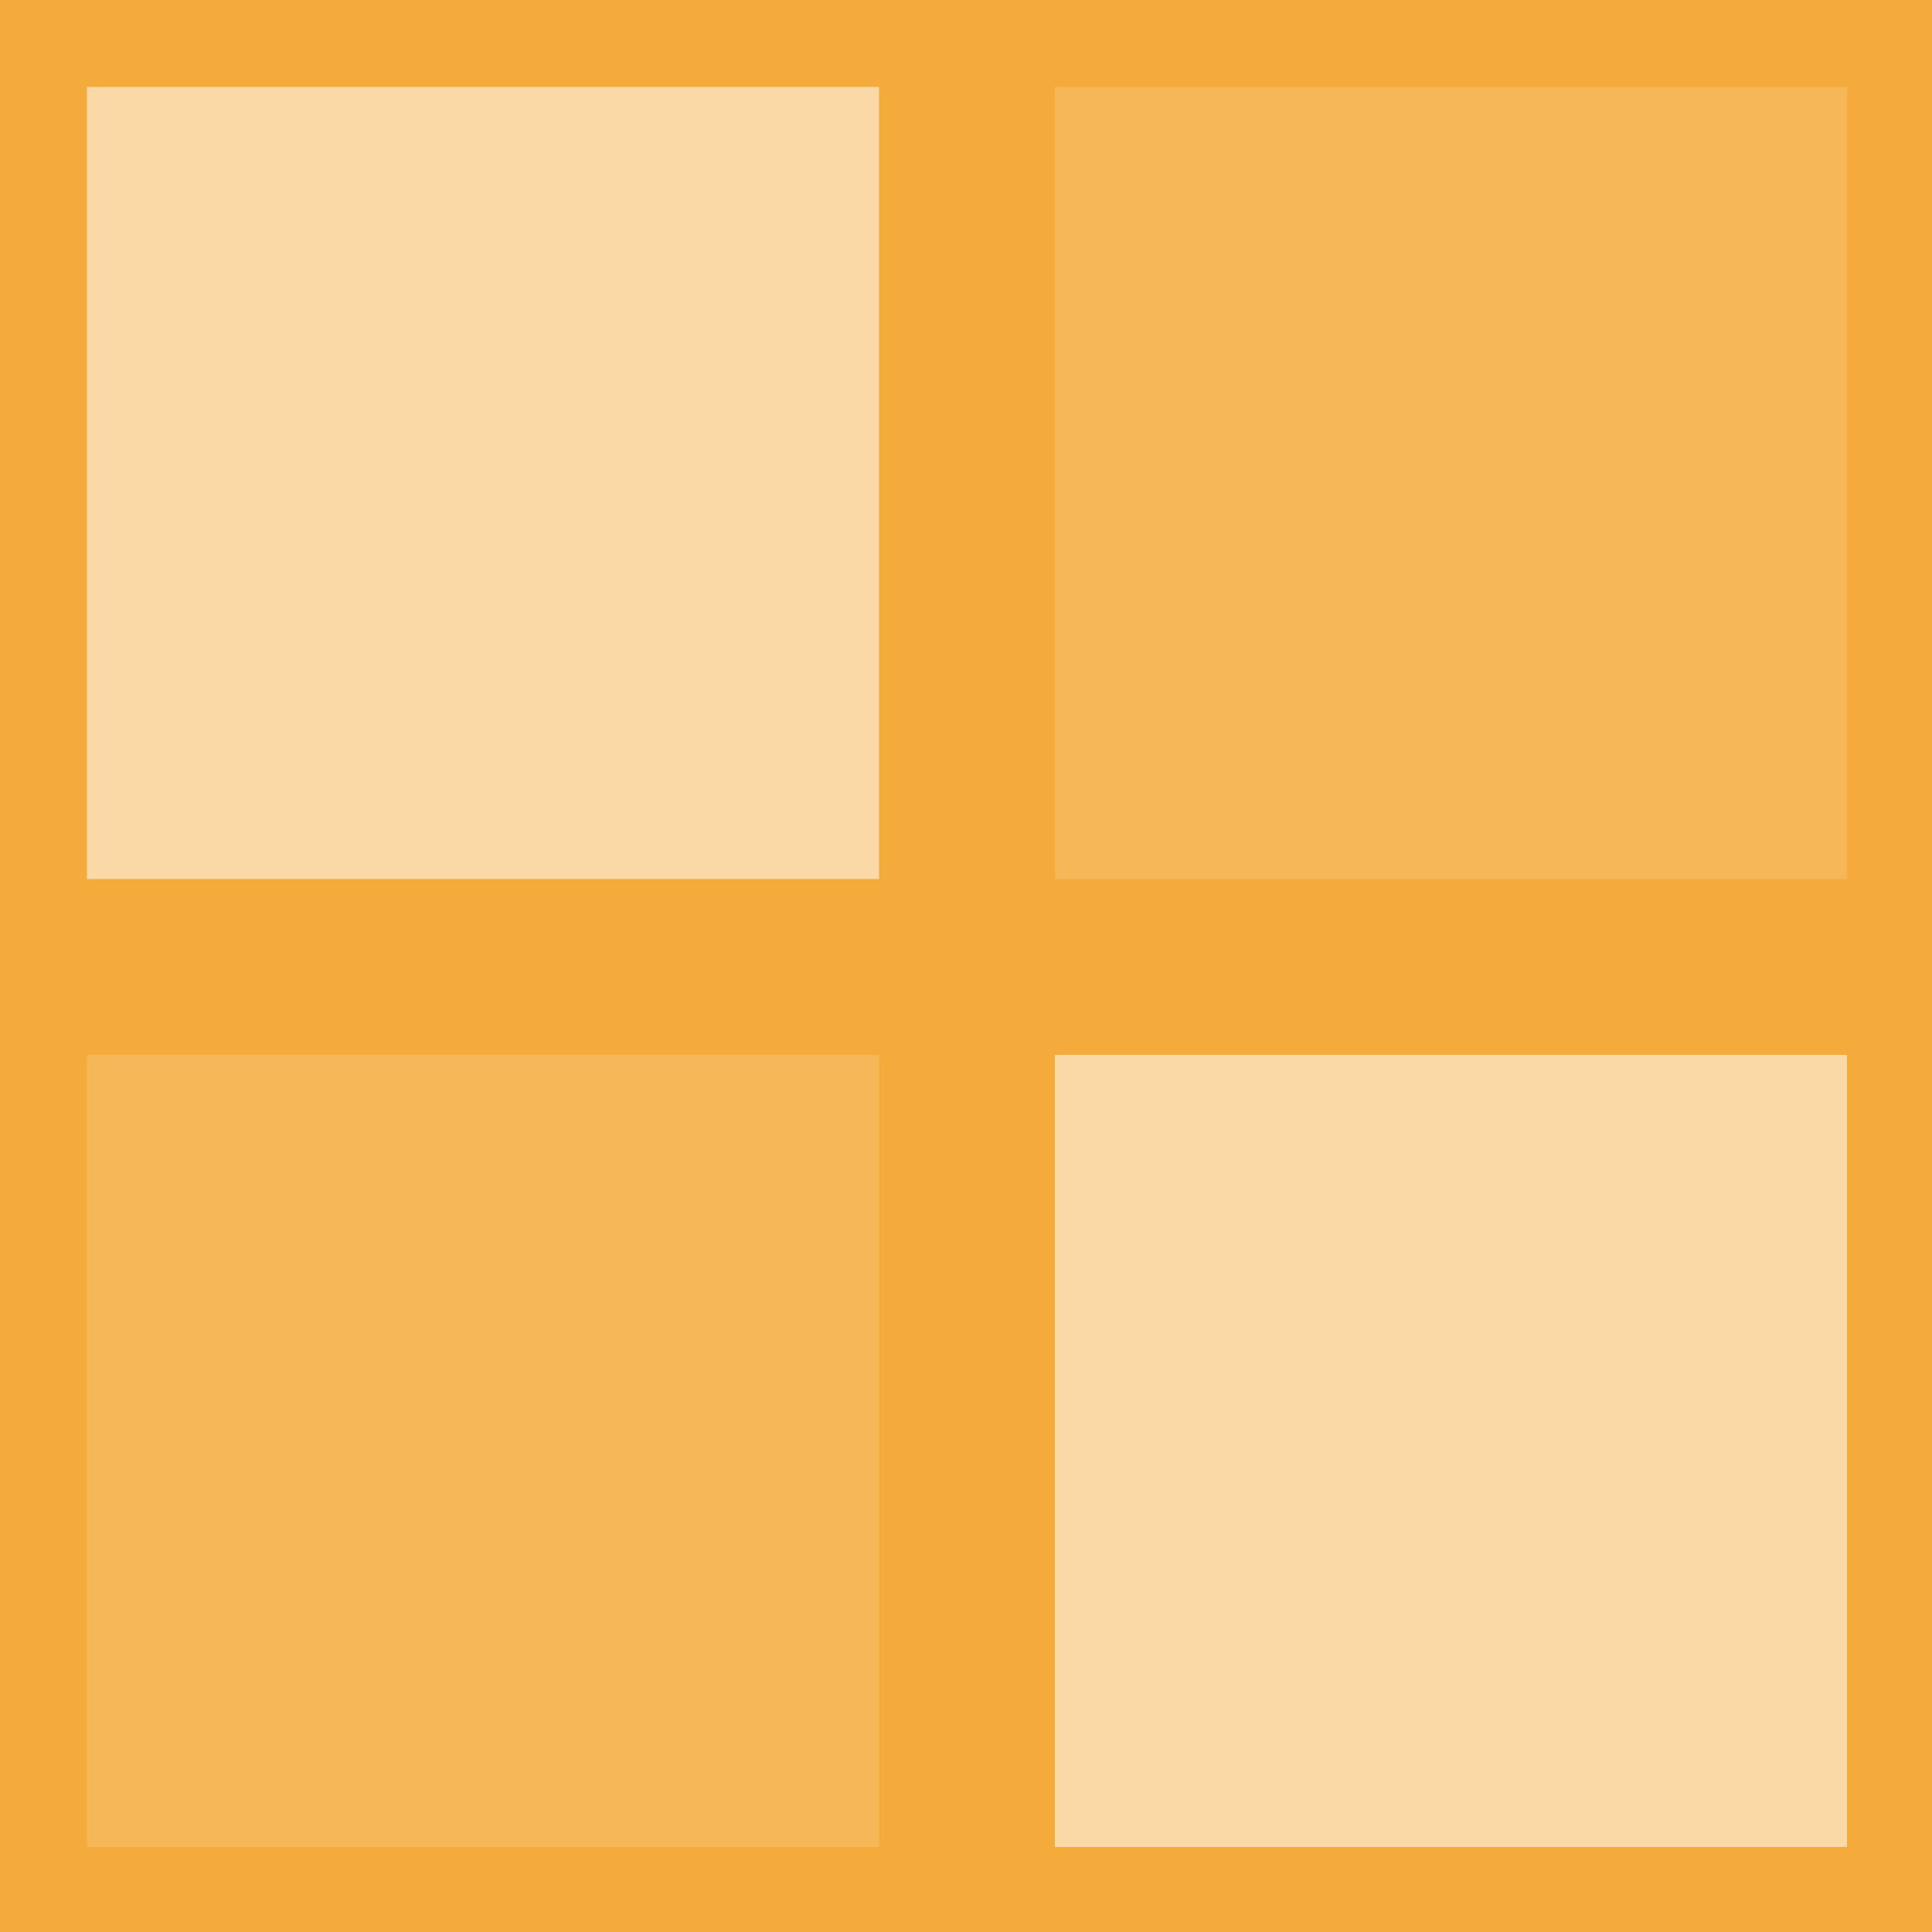 <svg xmlns="http://www.w3.org/2000/svg" viewBox="0 0 10 10"><defs><style>.cls-1{fill:#f5aa3c;}.cls-2{fill:none;}.cls-3{fill:#fad9a7;}.cls-4{fill:#f6b759;}</style></defs><g id="レイヤー_2" data-name="レイヤー 2"><g id="レイヤー_1-2" data-name="レイヤー 1"><rect class="cls-1" width="10" height="10"/><rect class="cls-2" width="10" height="10"/><rect class="cls-3" x="0.45" y="0.45" width="4.1" height="4.1"/><rect class="cls-4" x="5.46" y="0.45" width="4.1" height="4.1"/><rect class="cls-4" x="0.45" y="5.46" width="4.1" height="4.1"/><rect class="cls-3" x="5.46" y="5.46" width="4.1" height="4.1"/></g></g></svg>